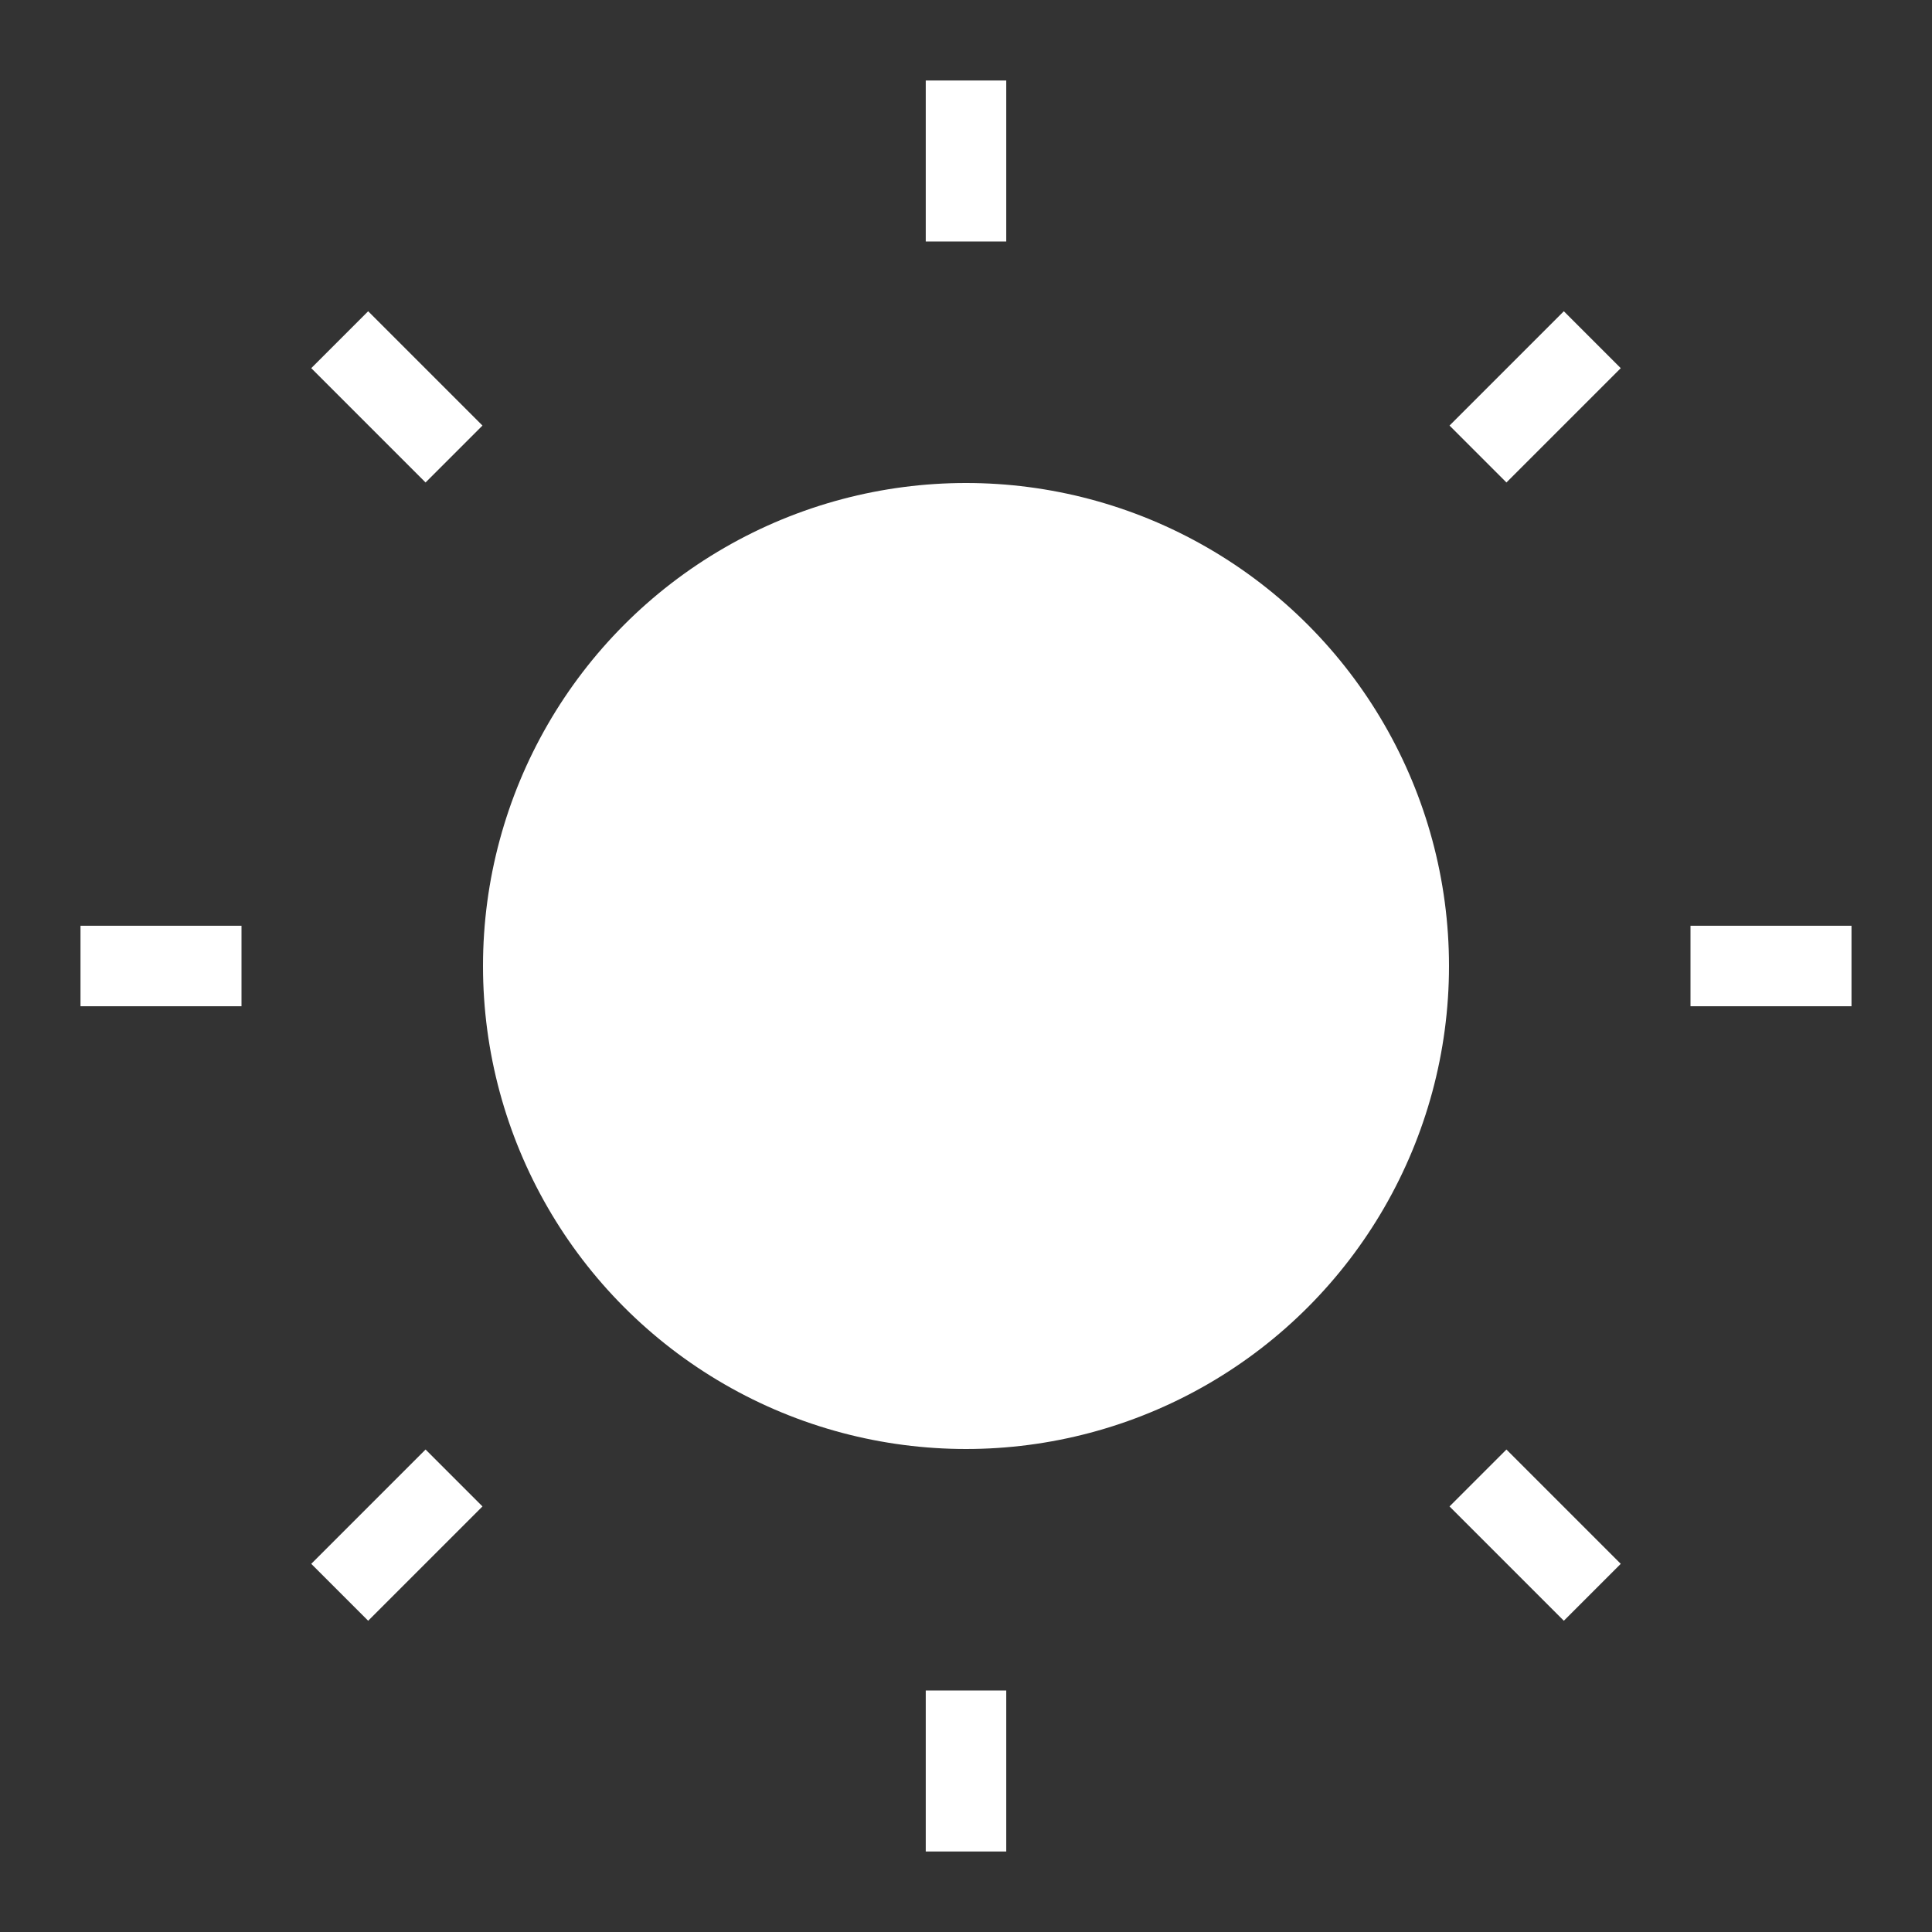 <svg xmlns="http://www.w3.org/2000/svg"
                                    aria-hidden="true"
                                    width="24"
                                    height="24"
                                    viewBox="0 0 24 24"
                                >
                                    <rect x="0" y="0" width="24" height="24" fill="#333333" stroke="none"/>
                                    <circle
                                        cx="12"
                                        cy="12"
                                        r="6"
                                        mask="url(#moon-mask)"
                                        fill="white"
                                    />
                                    <g stroke="white">
                                        <line x1="12" y1="1" x2="12" y2="3" />
                                        <line x1="12" y1="21" x2="12" y2="23" />
                                        <line
                                            x1="4.22"
                                            y1="4.22"
                                            x2="5.64"
                                            y2="5.64"
                                        />
                                        <line
                                            x1="18.36"
                                            y1="18.36"
                                            x2="19.78"
                                            y2="19.78"
                                        />
                                        <line x1="1" y1="12" x2="3" y2="12" />
                                        <line x1="21" y1="12" x2="23" y2="12" />
                                        <line
                                            x1="4.22"
                                            y1="19.78"
                                            x2="5.64"
                                            y2="18.36"
                                        />
                                        <line
                                            x1="18.36"
                                            y1="5.64"
                                            x2="19.78"
                                            y2="4.22"
                                        />
                                    </g>
                                </svg>